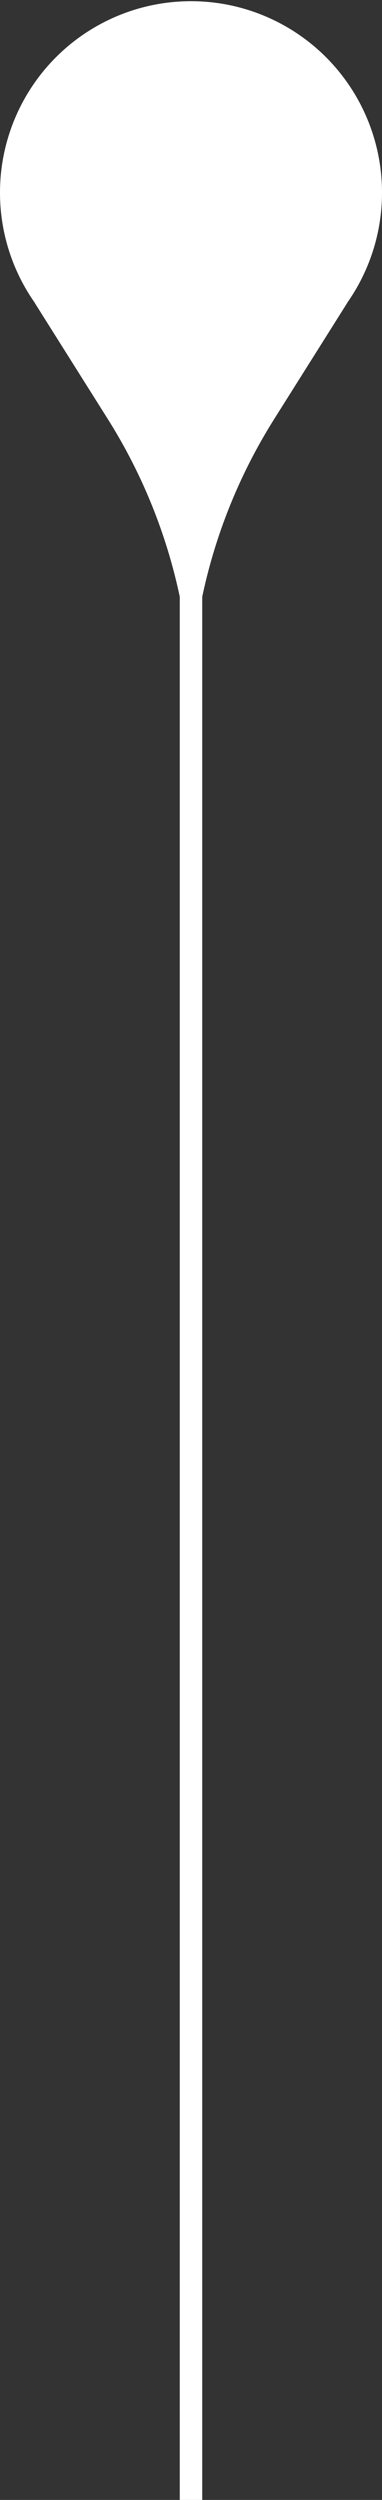 <svg width="34" height="222" viewBox="0 0 34 222" fill="none" xmlns="http://www.w3.org/2000/svg">
<rect x="0" y="0" width="34" height="222" fill="#333333" stroke="none"/>
<circle cx="17" cy="17.106" r="17" fill="white"/>
<path d="M17 60.894C16.635 52.496 14.086 44.338 9.604 37.227L3.091 26.894L30.909 26.894L24.396 37.227C19.914 44.338 17.365 52.496 17 60.894Z" fill="white"/>
<path d="M17 51V222" stroke="white" stroke-width="2"/>
</svg>
